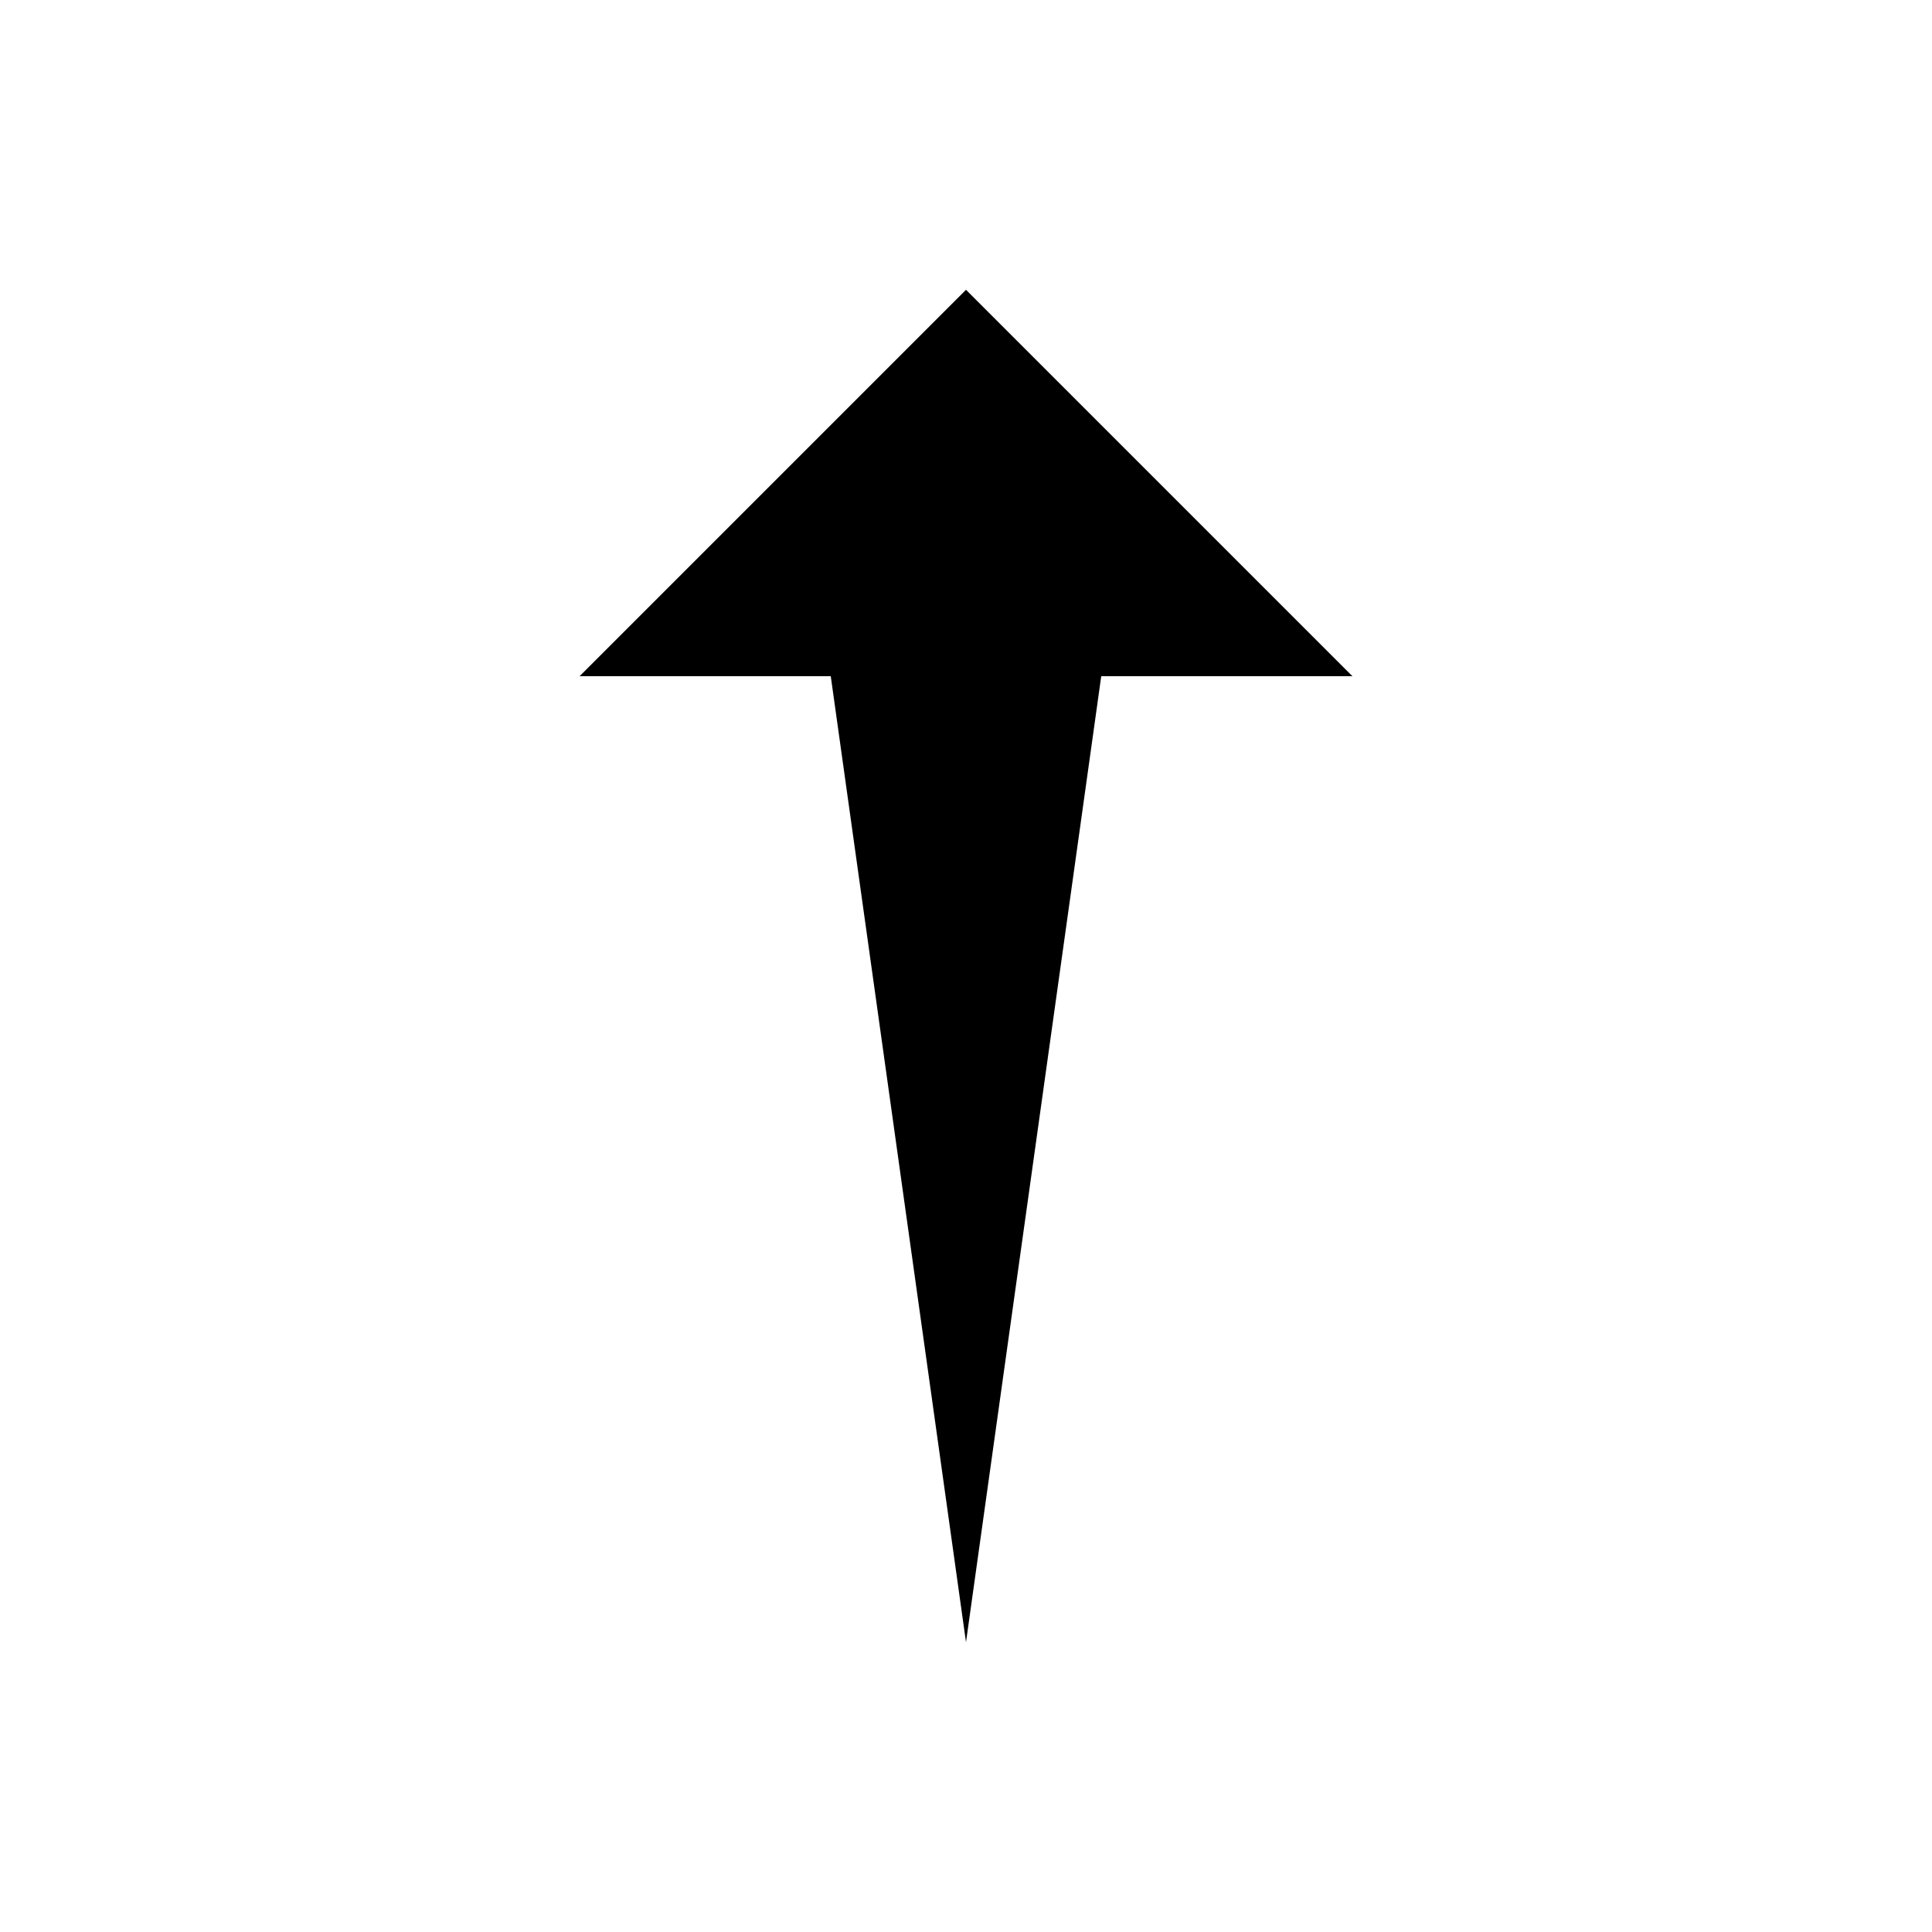 <svg xmlns="http://www.w3.org/2000/svg" xmlns:xlink="http://www.w3.org/1999/xlink" version="1.1" x="0px" y="0px" viewBox="0 0 100 100" enable-background="new 0 0 100 100" xml:space="preserve"><polygon points="50,15 30,35 43,35 50,85 57,35 70,35"/><!--Created by Hafizh from the Noun Project--></svg>
